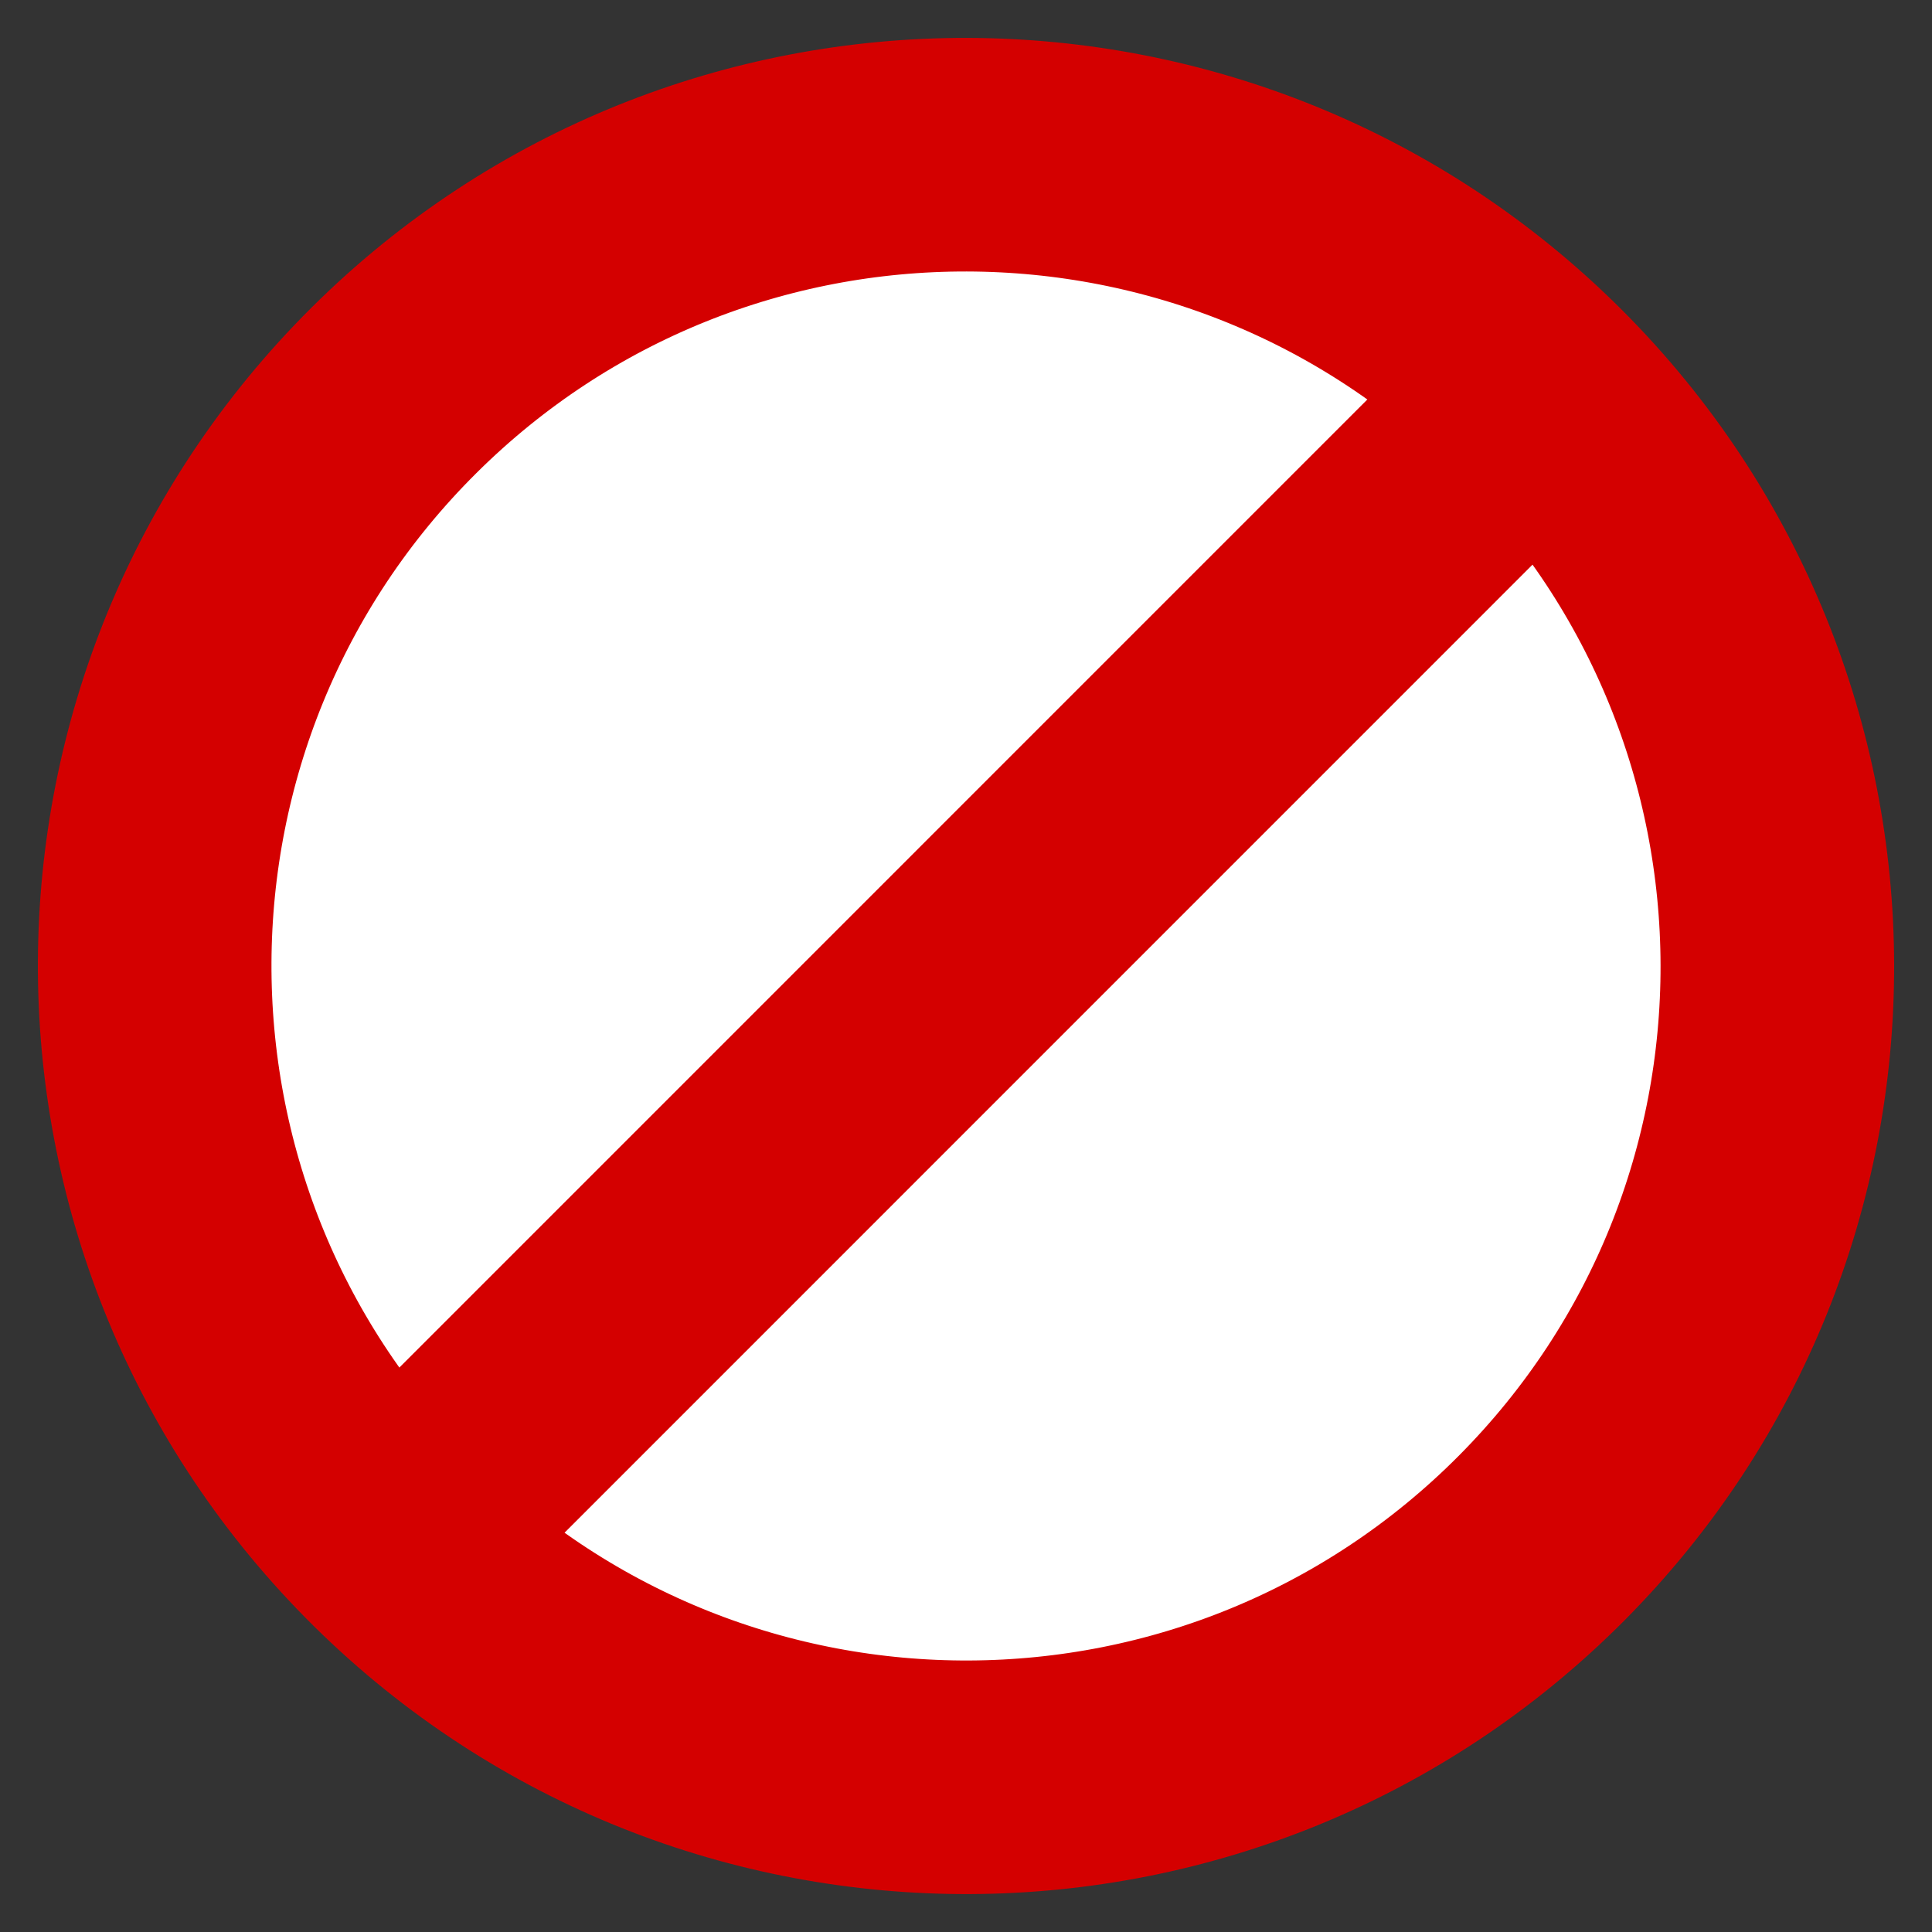 <?xml version="1.0" encoding="UTF-8" standalone="no"?>
<svg
   width="20"
   height="20"
   version="1.1"
   id="svg1"
   sodipodi:docname="no.svg"
   inkscape:version="1.4 (1:1.4+202410161351+e7c3feb100)"
   xmlns:inkscape="http://www.inkscape.org/namespaces/inkscape"
   xmlns:sodipodi="http://sodipodi.sourceforge.net/DTD/sodipodi-0.dtd"
   xmlns="http://www.w3.org/2000/svg"
   xmlns:svg="http://www.w3.org/2000/svg">
  <rect width="100%" height="100%" fill="#333333" stroke="none"/>
  <defs
     id="defs1" />
  <sodipodi:namedview
     id="namedview1"
     pagecolor="#ffffff"
     bordercolor="#666666"
     borderopacity="1.0"
     inkscape:showpageshadow="2"
     inkscape:pageopacity="0.0"
     inkscape:pagecheckerboard="0"
     inkscape:deskcolor="#d1d1d1"
     inkscape:zoom="21.383298"
     inkscape:cx="15.339075"
     inkscape:cy="7.0382034"
     inkscape:window-width="1534"
     inkscape:window-height="831"
     inkscape:window-x="66"
     inkscape:window-y="32"
     inkscape:window-maximized="1"
     inkscape:current-layer="svg1" />
  <path
     fill="none"
     stroke="#d40000"
     stroke-width="38"
     d="M 4.027,15.902 C 0.772,12.608 0.796,7.302 4.079,4.04 7.361,0.778 12.662,0.791 15.936,4.064 c 3.274,3.274 3.286,8.575 0.024,11.857 -3.262,3.282 -8.568,3.307 -11.862,0.052 z m 0.036,0.036 L 15.81,4.19"
     id="path1"
     style="fill:#ffffff;stroke-width:2.418;stroke-dasharray:none"
     sodipodi:nodetypes="cssscccc" />
</svg>

